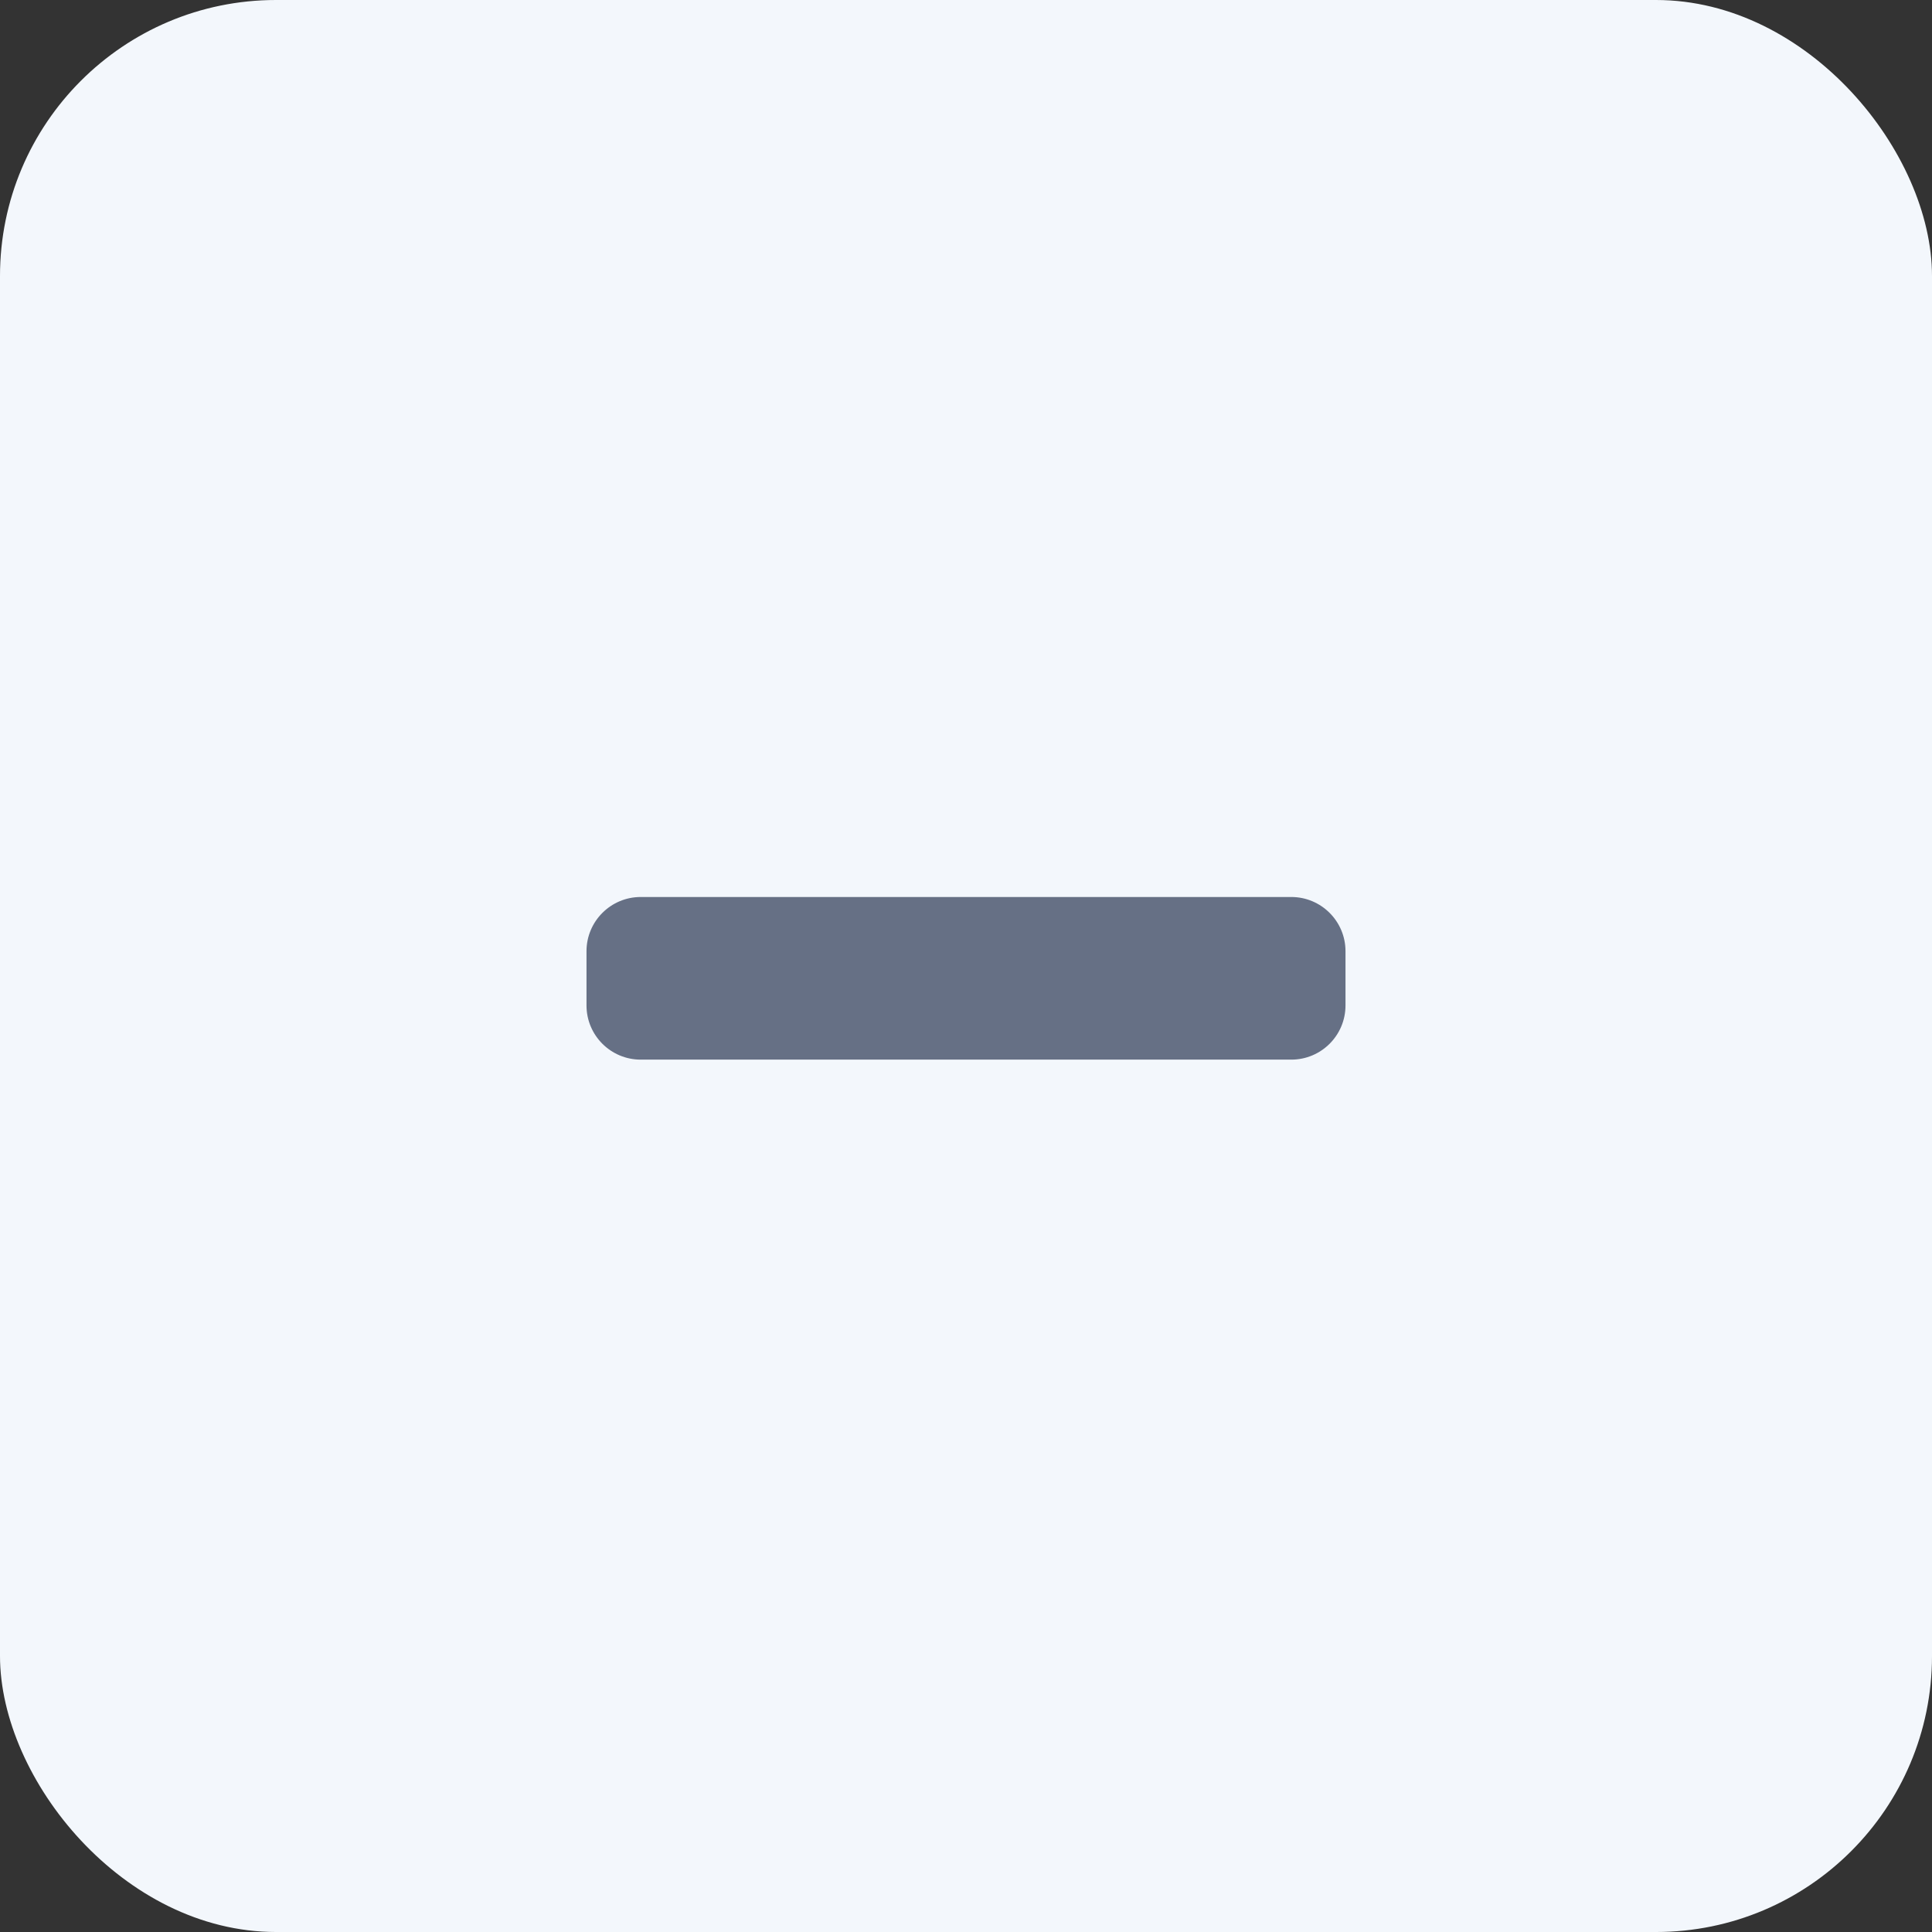<svg width="56" height="56" viewBox="0 0 56 56" fill="none" xmlns="http://www.w3.org/2000/svg">
<rect x="0" y="0" width="56" height="56" fill="#333333" stroke="none"/>
<rect width="56" height="56" rx="8" fill="#F3F7FC"/>
<path d="M37.429 26H18.571C17.704 26 17 26.704 17 27.571V29.143C17 30.011 17.704 30.714 18.571 30.714H37.429C38.296 30.714 39 30.011 39 29.143V27.571C39 26.704 38.296 26 37.429 26Z" fill="#667085"/>
</svg>
